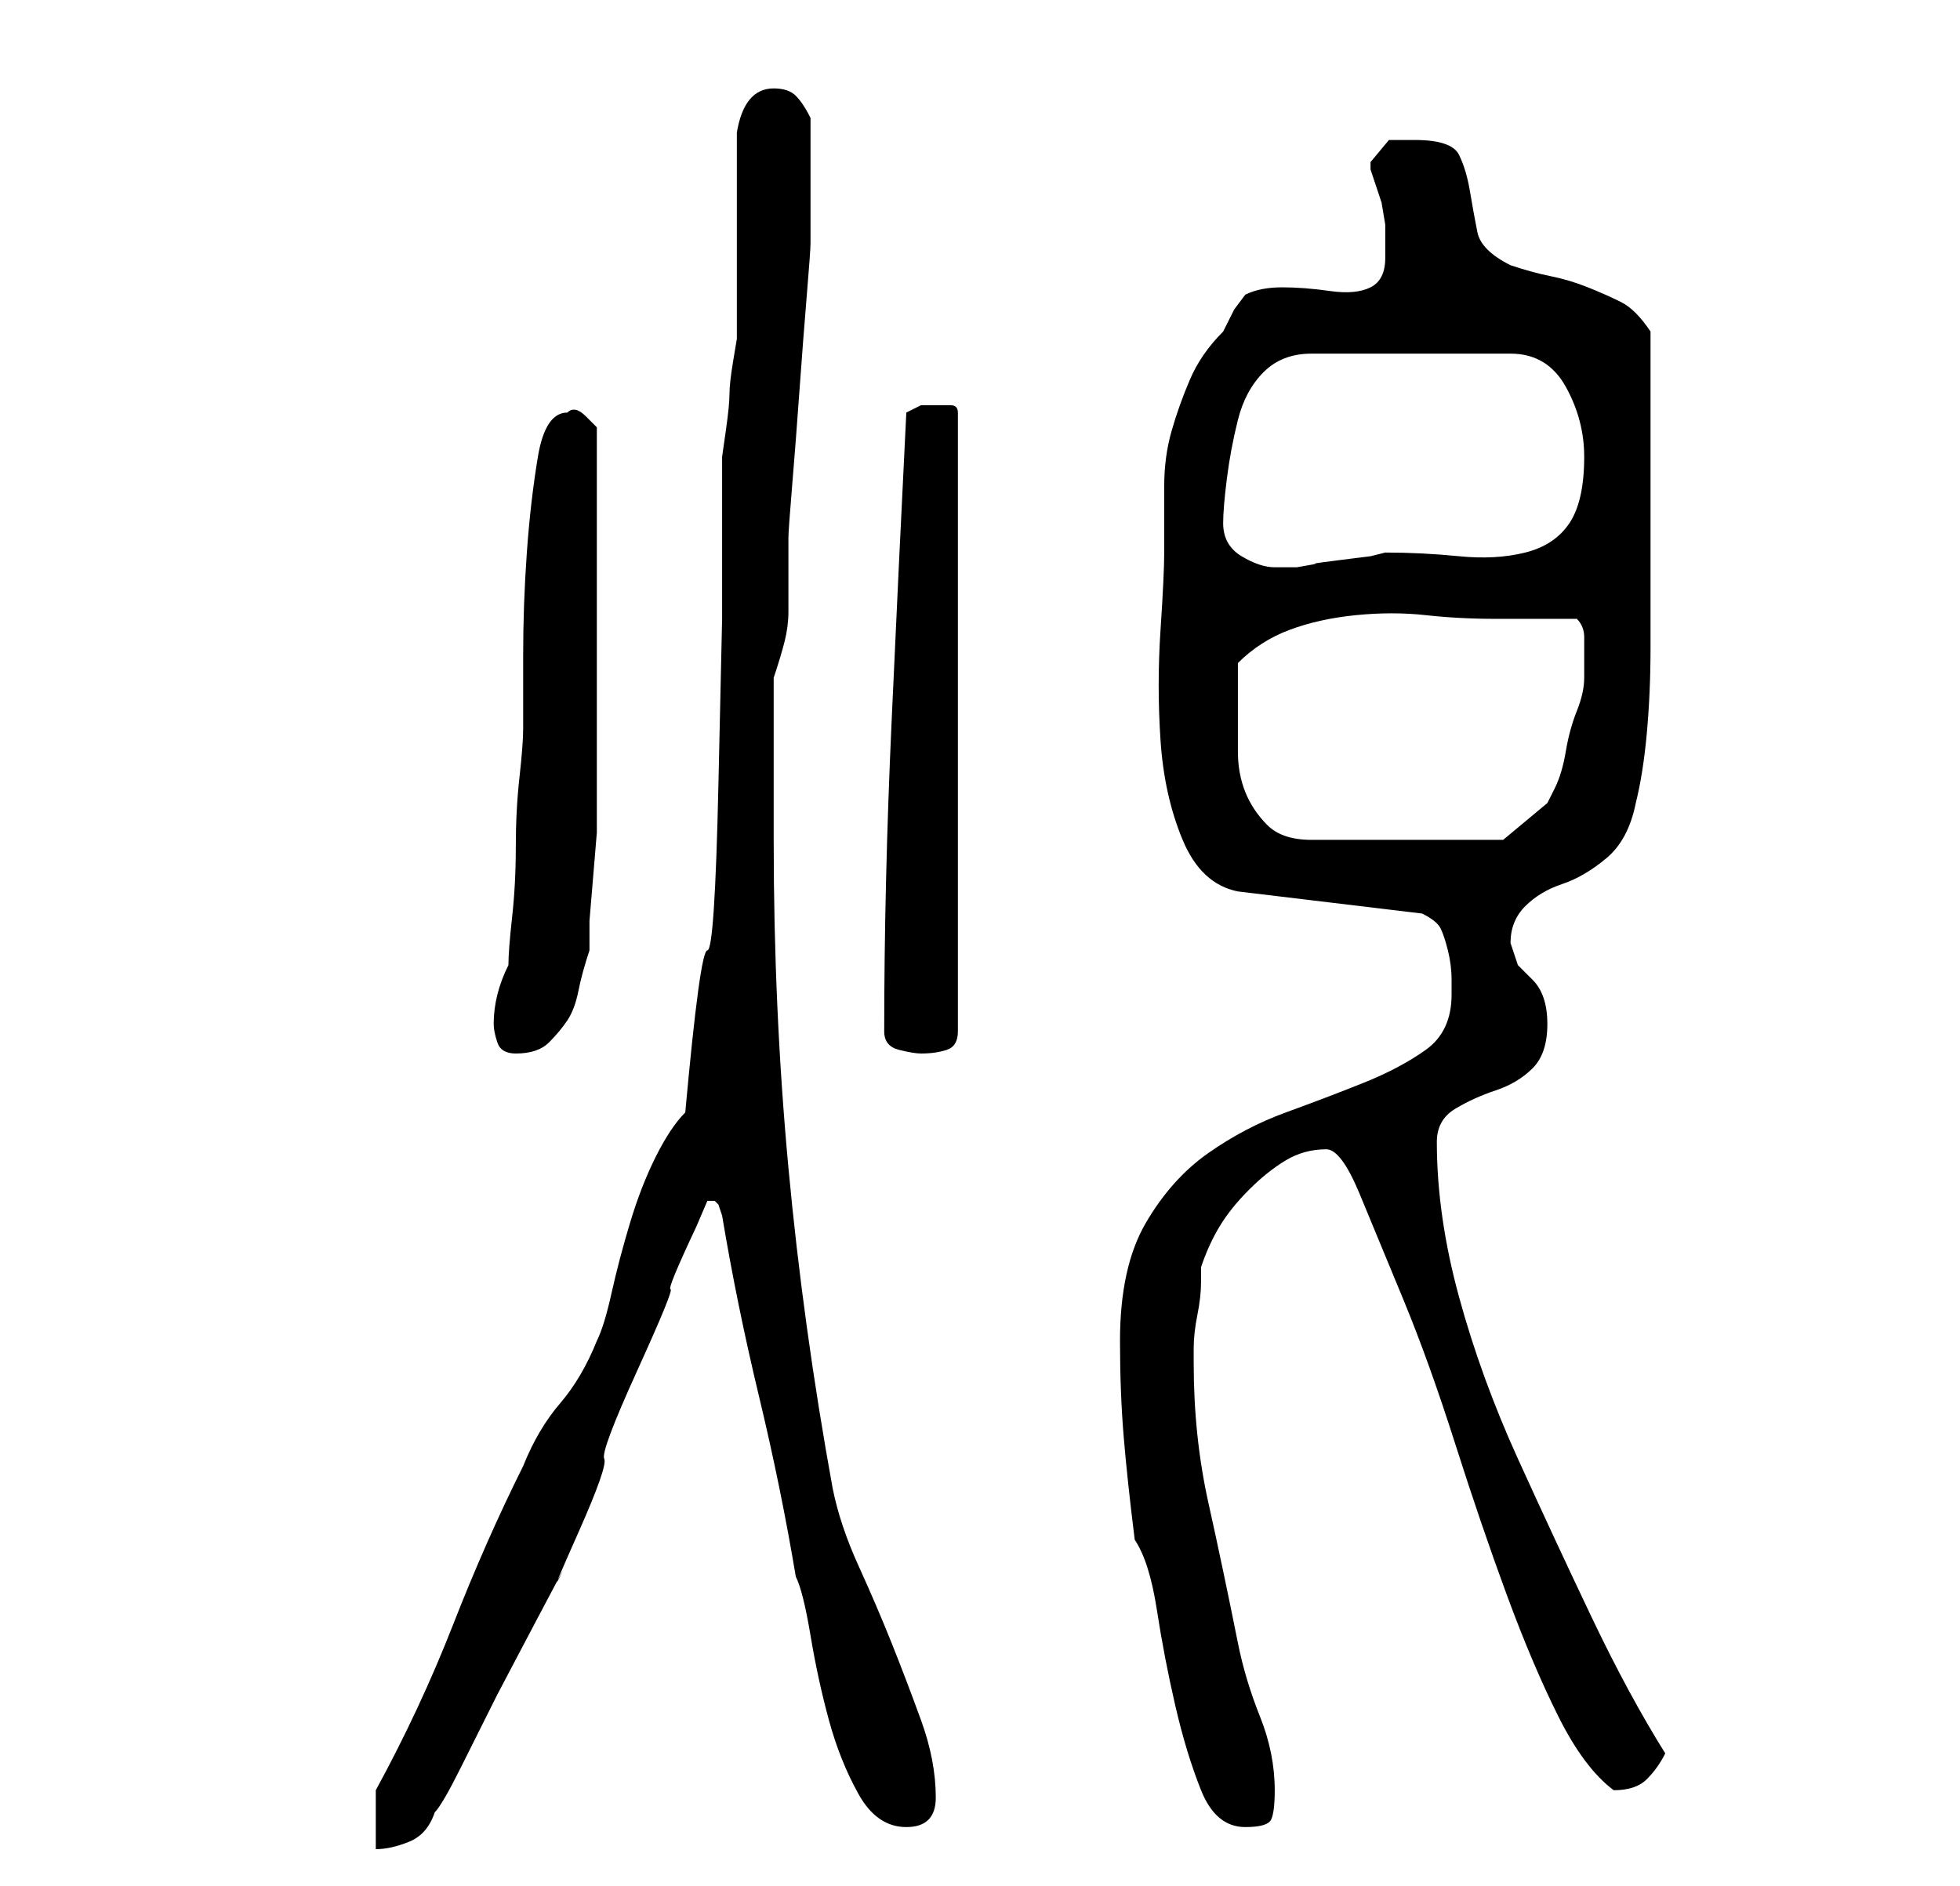 <?xml version="1.0" standalone="no"?>
<!DOCTYPE svg PUBLIC "-//W3C//DTD SVG 1.1//EN" "http://www.w3.org/Graphics/SVG/1.1/DTD/svg11.dtd" >
<svg xmlns="http://www.w3.org/2000/svg" xmlns:xlink="http://www.w3.org/1999/xlink" version="1.1" viewBox="-10 0 266 256">
   <path fill="currentColor"
d="M41 243v8q2 0 4.5 -1t3.5 -4q1 -1 3.5 -6l5 -10t5 -9.5t3.5 -6.5t2.5 -6t3.5 -10t4.5 -12t4.5 -11t3.5 -8.5l1.5 -3.5h1l0.5 0.5t0.5 1.5q2 12 5 24.5t5 24.5q1 2 2 8t2.5 11.5t4 10t6.5 4.5q2 0 3 -1t1 -3q0 -5 -2 -10.5t-4 -10.5t-4.5 -10.5t-3.5 -10.5
q-4 -22 -6 -43.5t-2 -44.5v-4v-7v-7v-4q1 -3 1.5 -5t0.5 -4v-4v-6q0 -1 0.5 -7t1 -13t1 -13t0.5 -7v-9v-8q-1 -2 -2 -3t-3 -1q-4 0 -5 6v5v9v8.5v5.5t-0.5 3t-0.5 4.5t-0.5 5t-0.5 3.5v22t-0.5 22.5t-1.5 22.5t-3 22q-2 2 -4 6t-3.5 9t-2.5 9.5t-2 6.5q-2 5 -5 8.5t-5 8.5
q-5 10 -9.5 21.5t-10.5 22.5zM144 209q2 3 3 9.5t2.5 13t3.5 11.5t6 5q3 0 3.5 -1t0.5 -4q0 -5 -2 -10t-3 -10q-2 -10 -4 -19t-2 -19v-2q0 -2 0.5 -4.5t0.5 -4.5v-2q1 -3 2.5 -5.5t4 -5t5 -4t5.5 -1.5q2 0 4.5 6t6 14.5t7 19.5t7 20.5t7 16.5t7.5 10v0v0q3 0 4.5 -1.5
t2.5 -3.5q-5 -8 -10 -18.5t-10 -21.5t-8 -22t-3 -21q0 -3 2.5 -4.5t5.5 -2.5t5 -3t2 -6q0 -2 -0.5 -3.5t-1.5 -2.5l-2 -2t-1 -3q0 -3 2 -5t5 -3t6 -3.5t4 -7.5q1 -4 1.5 -9.5t0.5 -11.5v-11v-10v-22q-2 -3 -4 -4t-4.5 -2t-5 -1.5t-5.5 -1.5q-4 -2 -4.5 -4.5t-1 -5.5t-1.5 -5
t-6 -2h-3.5t-2.5 3v1l0.5 1.5l1 3t0.5 3v2.5v2q0 3 -2 4t-5.5 0.5t-6.5 -0.5t-5 1l-1.5 2t-1.5 3q-3 3 -4.5 6.5t-2.5 7t-1 7.5v9q0 3 -0.5 10.5t0 15t3 13.5t7.5 7l25 3q2 1 2.5 2t1 3t0.5 4v2q0 5 -3.5 7.5t-8.5 4.5t-10.5 4t-10.5 5.5t-8.5 9.5t-3.5 16q0 7 0.5 13
t1.5 14zM57 139q0 1 0.5 2.5t2.5 1.5q3 0 4.5 -1.5t2.5 -3t1.5 -4t1.5 -5.5v-4t0.5 -6t0.5 -6v-4v-3v-8v-8v-6v-6v-7v-8v-5t-1.5 -1.5t-2.5 -0.5q-3 0 -4 6t-1.5 13t-0.5 14v10q0 2 -0.5 6.5t-0.5 9.5t-0.5 9.5t-0.5 6.5q-1 2 -1.5 4t-0.5 4zM110 140q0 2 2 2.5t3 0.5
q2 0 3.5 -0.5t1.5 -2.5v-84q0 -1 -1 -1h-2h-2t-2 1q-1 20 -2 42t-1 42zM158 96v-6q3 -3 7 -4.5t9 -2t9.5 0t9.5 0.5h11q1 1 1 2.5v3.5v2q0 2 -1 4.5t-1.5 5.5t-1.5 5l-1 2l-6 5h-26q-4 0 -6 -2t-3 -4.5t-1 -5.5v-6zM156 71q0 -2 0.5 -6t1.5 -8t3.5 -6.5t6.5 -2.5h27
q5 0 7.5 4.5t2.5 9.5q0 6 -2 9t-6 4t-9 0.5t-10 -0.5l-2 0.5t-4 0.5t-3.5 0.5t-2.5 0.5h-1h-2q-2 0 -4.5 -1.5t-2.5 -4.5z" />
</svg>
